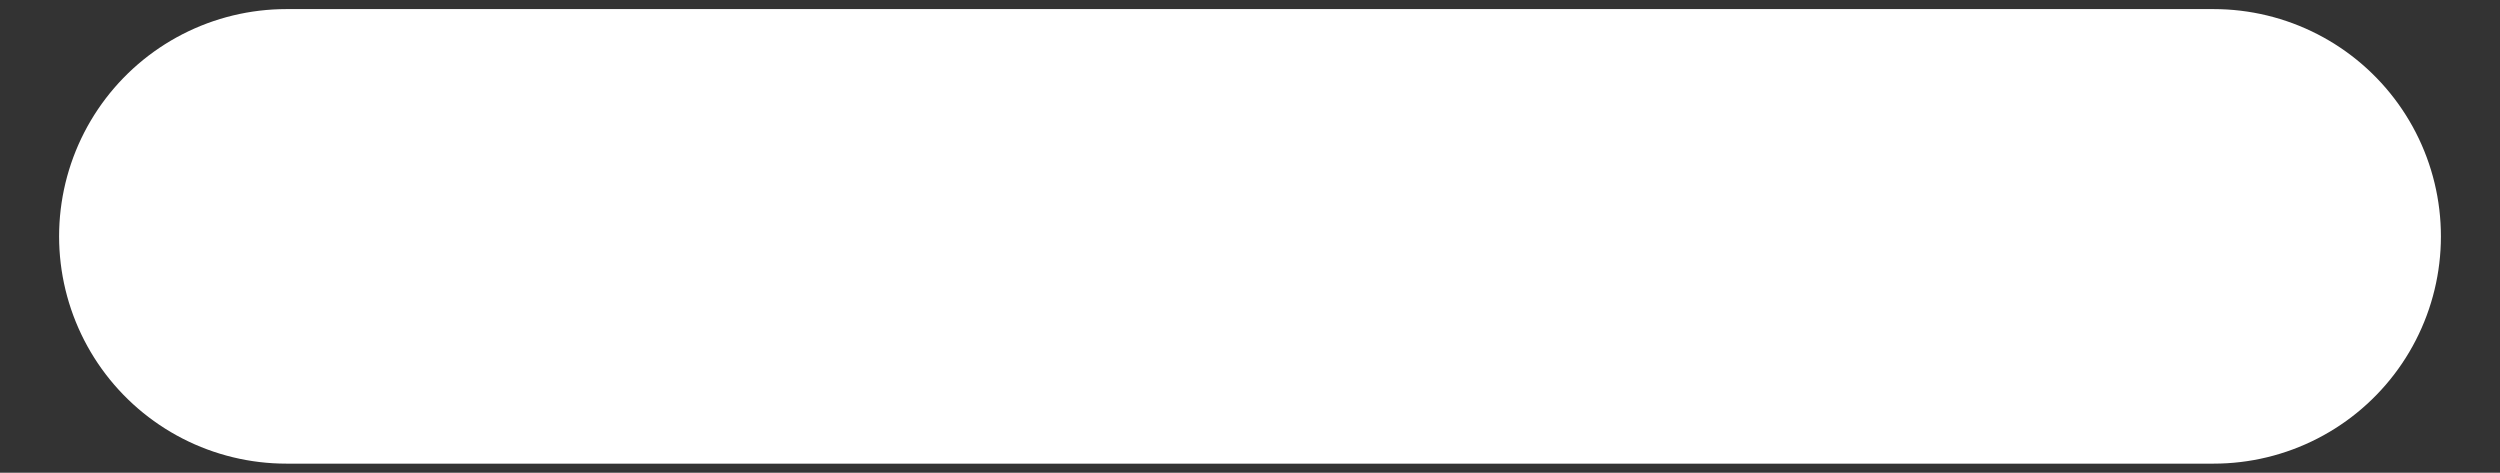 <?xml version="1.0" encoding="UTF-8"?>
<svg width="11" height="2.08" id="Layer_1" data-name="Layer 1" xmlns="http://www.w3.org/2000/svg" viewBox="0 0 11 2.08">
  <rect x="0" y="0" width="11" height="2.08" fill="#333333" stroke="none"/>
  <defs>
    <style>
      .cls-1 {
        fill: none;
        stroke: #fff;
        stroke-linecap: round;
        stroke-width: 2px;
      }
    </style>
  </defs>
  <path class="cls-1" d="M9.74,1.04H1.26"/>
</svg>